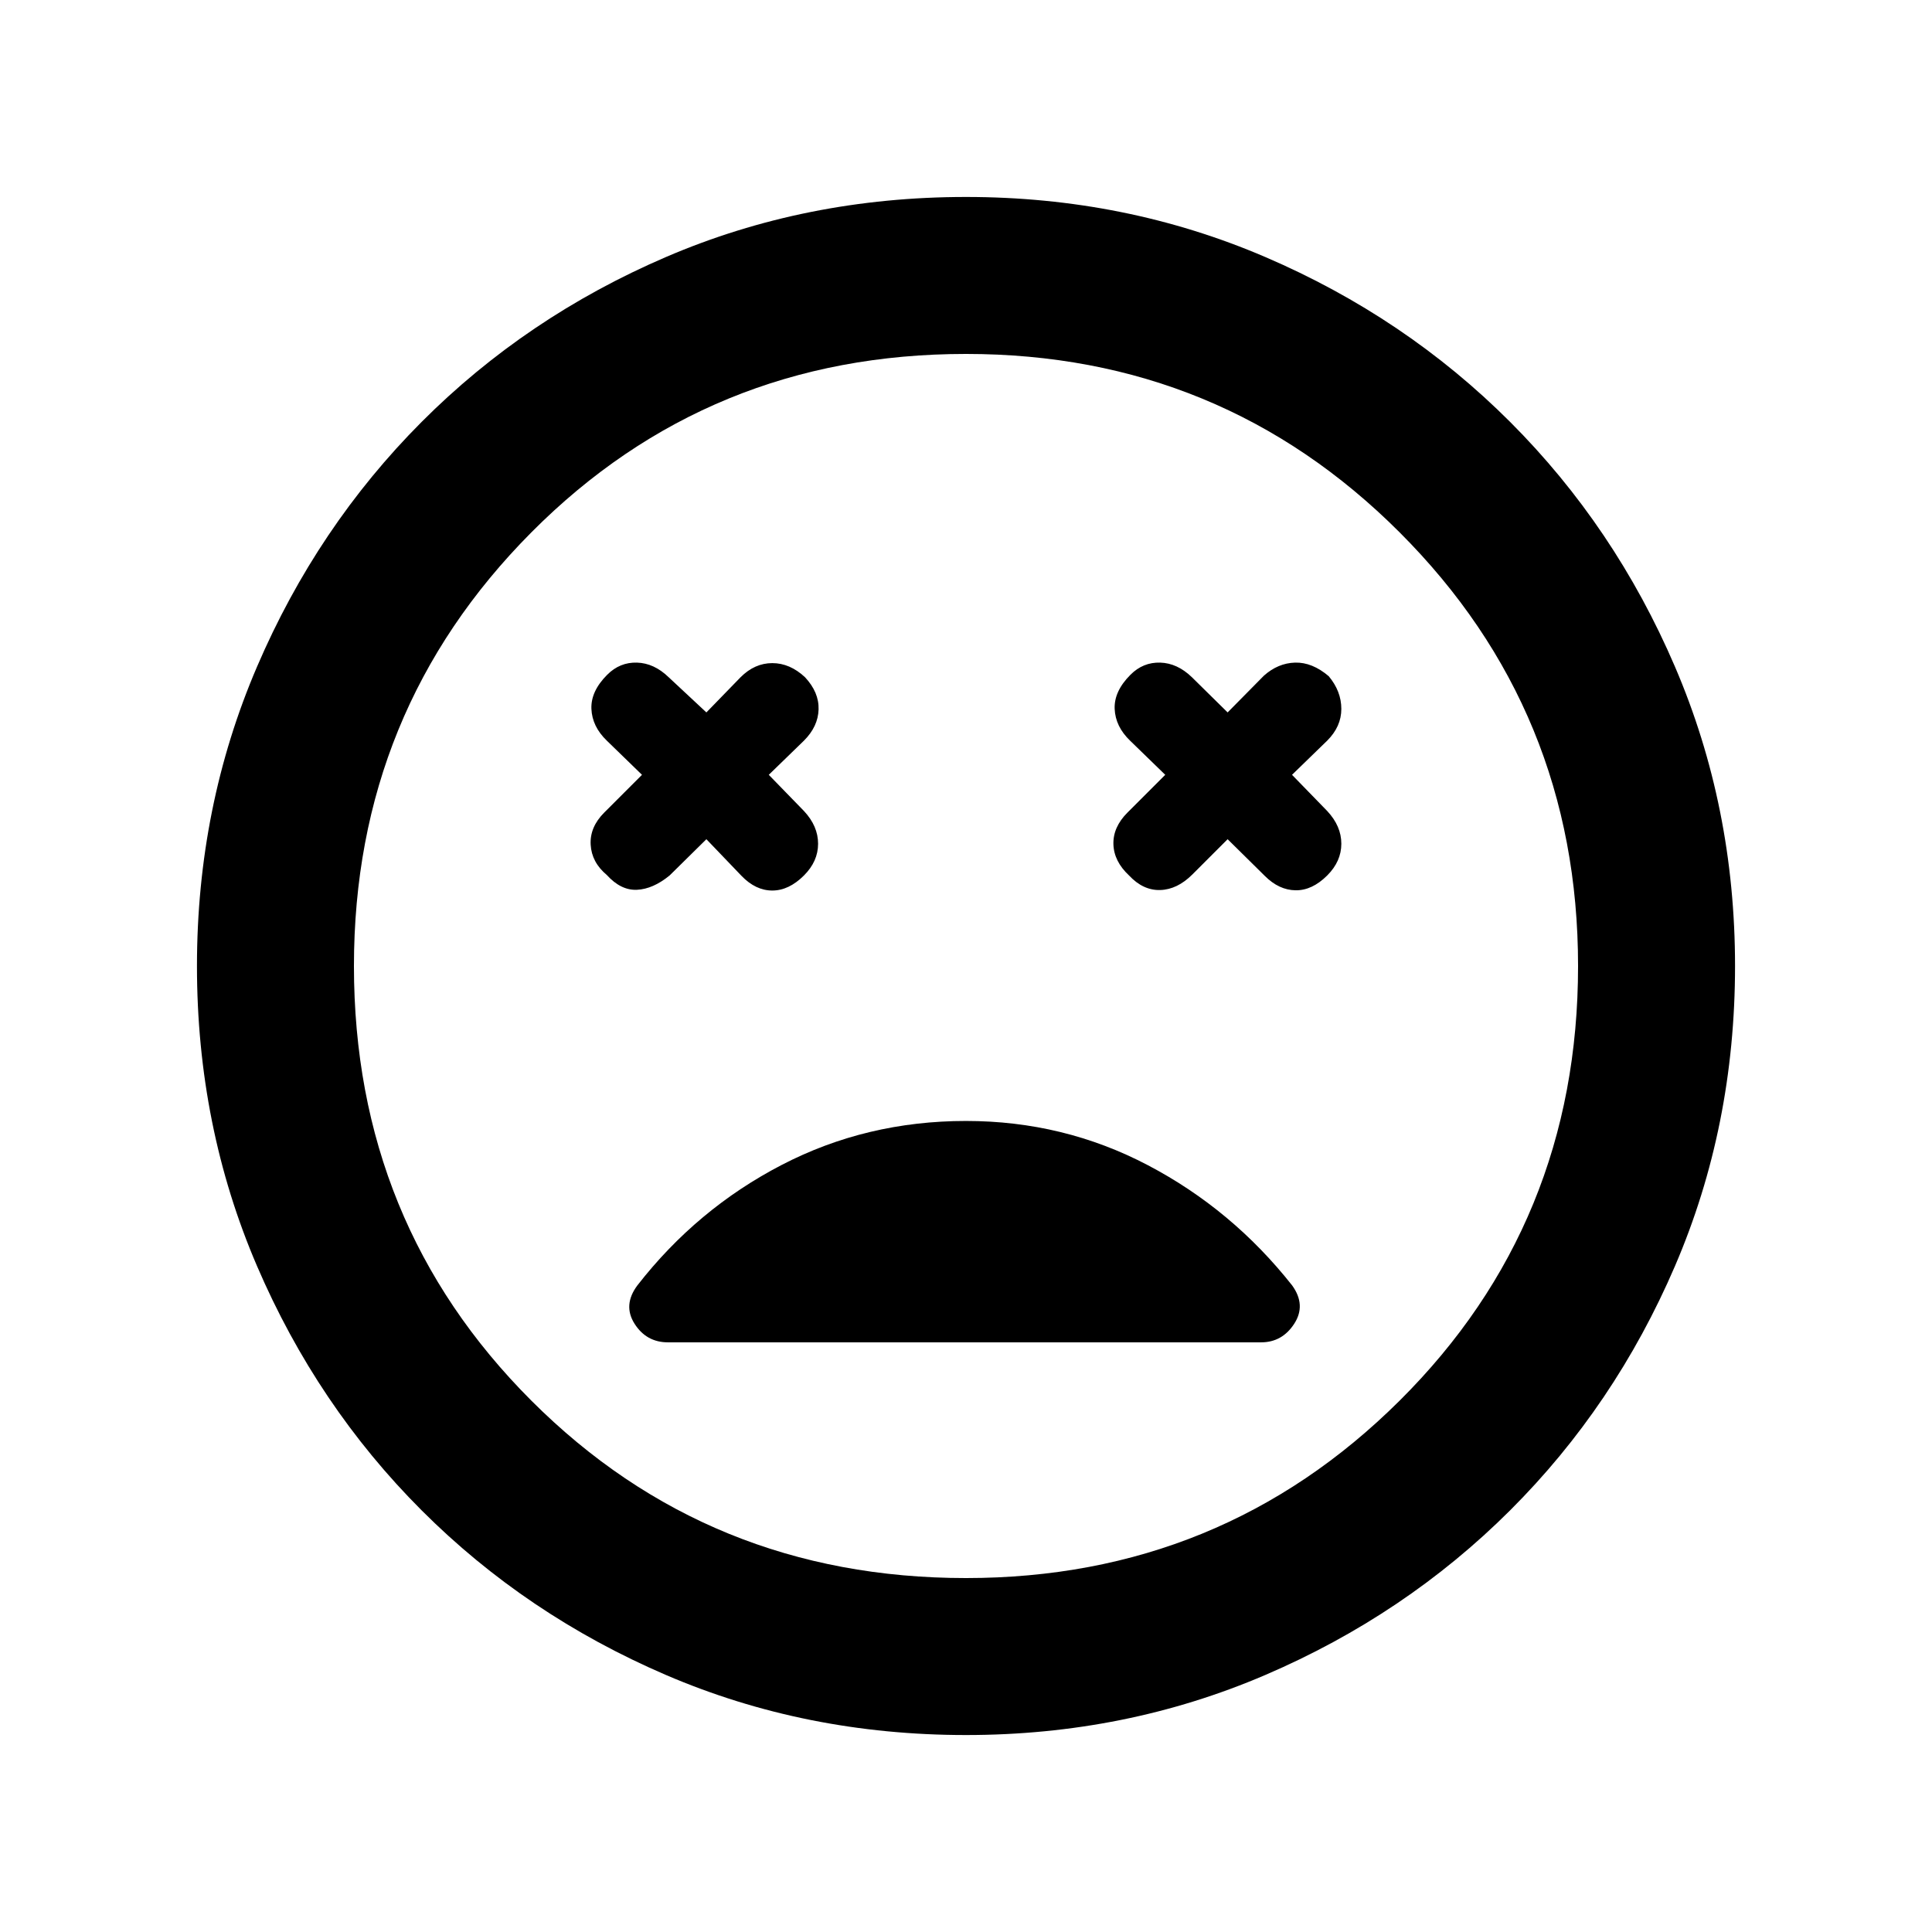 <svg xmlns="http://www.w3.org/2000/svg" height="20" viewBox="0 -960 960 960" width="20"><path d="m351-543 17.5 18.26q7 7.24 15.25 7.24t15.75-7.5q7-7 7-15.75t-7-16.25L382-575l17.5-17q7-7 7.25-15.5t-6.75-16q-7.5-7-16.25-7t-15.75 7L351-606l-18.76-17.5q-7.24-7-15.74-7.25t-14.76 6.01q-8.24 8.24-7.87 16.99.37 8.75 7.63 15.75l17.5 17-18.76 18.76Q293-549 293.5-540.25t8 15.01q7 7.74 15 7.37 8-.37 16.24-7.13L351-543Zm259 0 18.5 18.26q7 7 15.25 7.12 8.25.12 15.75-7.38 7-7 7-15.75t-7-16.25L642-575l17.5-17q7-7 7-15.75T660.24-624q-8.24-7-16.74-6.75-8.5.25-15.5 6.51L610-606l-17.76-17.5q-7.24-7-15.74-7.25t-14.76 6.01q-8.24 8.24-7.87 16.99.37 8.75 7.63 15.75l17.5 17-18.76 18.76Q553-549 553.25-540.5T561-525q7 7.5 15.5 7.25t16-7.75L610-543ZM480-97.87q-79.67 0-149.11-29.85-69.43-29.85-121.38-81.79-51.94-51.95-81.79-121.38Q97.87-400.33 97.87-480q0-79.17 29.85-148.73 29.85-69.55 81.79-121.63 51.95-52.07 121.38-81.92 69.44-29.85 149.11-29.85 79.17 0 148.73 29.85 69.55 29.85 121.63 81.92 52.07 52.08 81.92 121.63 29.85 69.56 29.85 148.73 0 79.67-29.85 149.11-29.85 69.43-81.92 121.38-52.08 51.94-121.63 81.79Q559.17-97.87 480-97.87ZM480-480Zm0 304.13q126.8 0 215.47-88.16Q784.13-352.2 784.13-480q0-126.8-88.66-215.47Q606.8-784.13 480-784.13q-127.8 0-215.97 88.66Q175.87-606.8 175.87-480q0 127.8 88.16 215.97Q352.2-175.87 480-175.87ZM480-403q-49.5 0-91.64 21.88t-71.69 59.88q-7.24 9.74-1.37 18.99 5.87 9.25 16.61 9.25h294.7q10.5 0 16.49-9.25 5.99-9.25-1.01-18.99Q612.3-359 570.41-381q-41.89-22-90.41-22Z"/></svg>